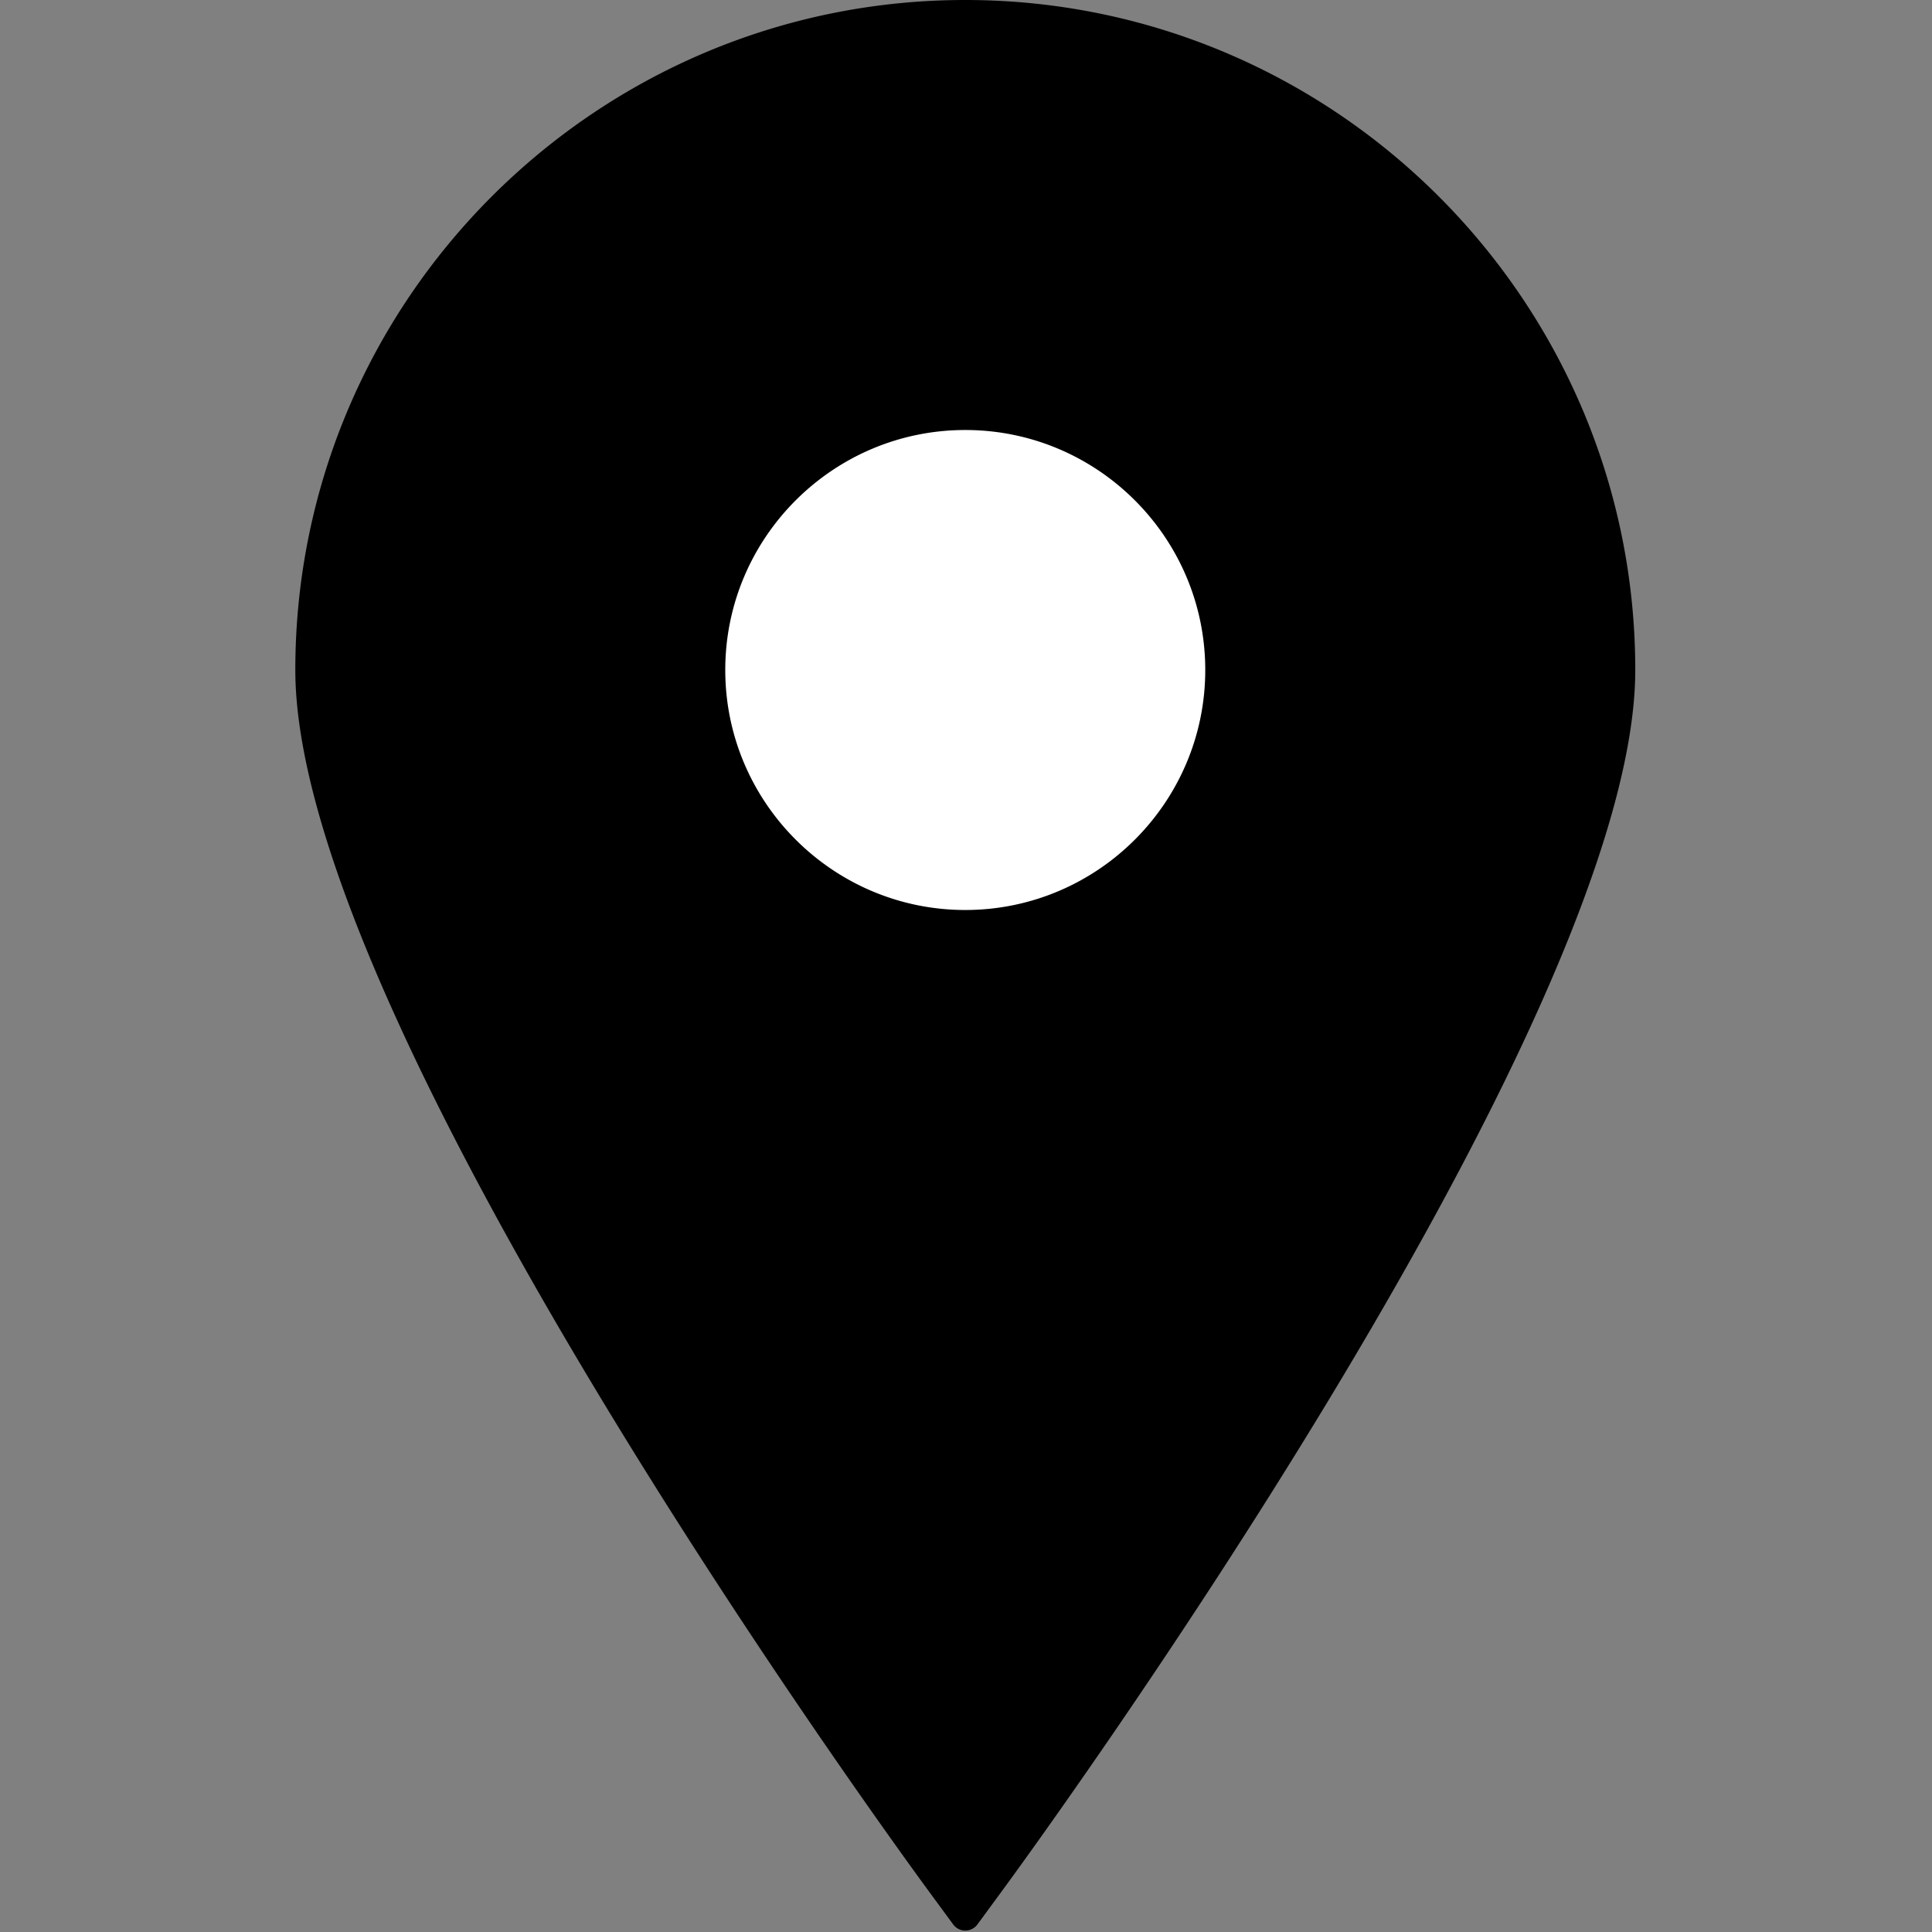 <svg xmlns="http://www.w3.org/2000/svg" width="396" height="396" fill="none" xmlns:v="https://vecta.io/nano"><rect width="100%" height="100%" fill="#808080" stroke="none"/><g clip-path="url(#A)"><circle cx="197.5" cy="137.5" r="57.5" fill="#fff"/><path d="M197.849 0C122.131 0 60.531 61.609 60.531 137.329c0 72.887 124.591 243.177 129.896 250.388l4.951 6.738a3.06 3.06 0 0 0 1.085.923c.43.218.904.332 1.386.332s.961-.112 1.393-.33a3.09 3.09 0 0 0 1.093-.925l4.948-6.738c5.308-7.211 129.896-177.501 129.896-250.388C335.179 61.609 273.569 0 197.849 0zm0 88.138c27.13 0 49.191 22.062 49.191 49.191 0 27.115-22.062 49.191-49.191 49.191-27.114 0-49.191-22.076-49.191-49.191 0-27.129 22.076-49.191 49.191-49.191z" fill="#000"/></g><defs><clipPath id="A"><path fill="#fff" d="M0 0h395.71v395.71H0z"/></clipPath></defs></svg>